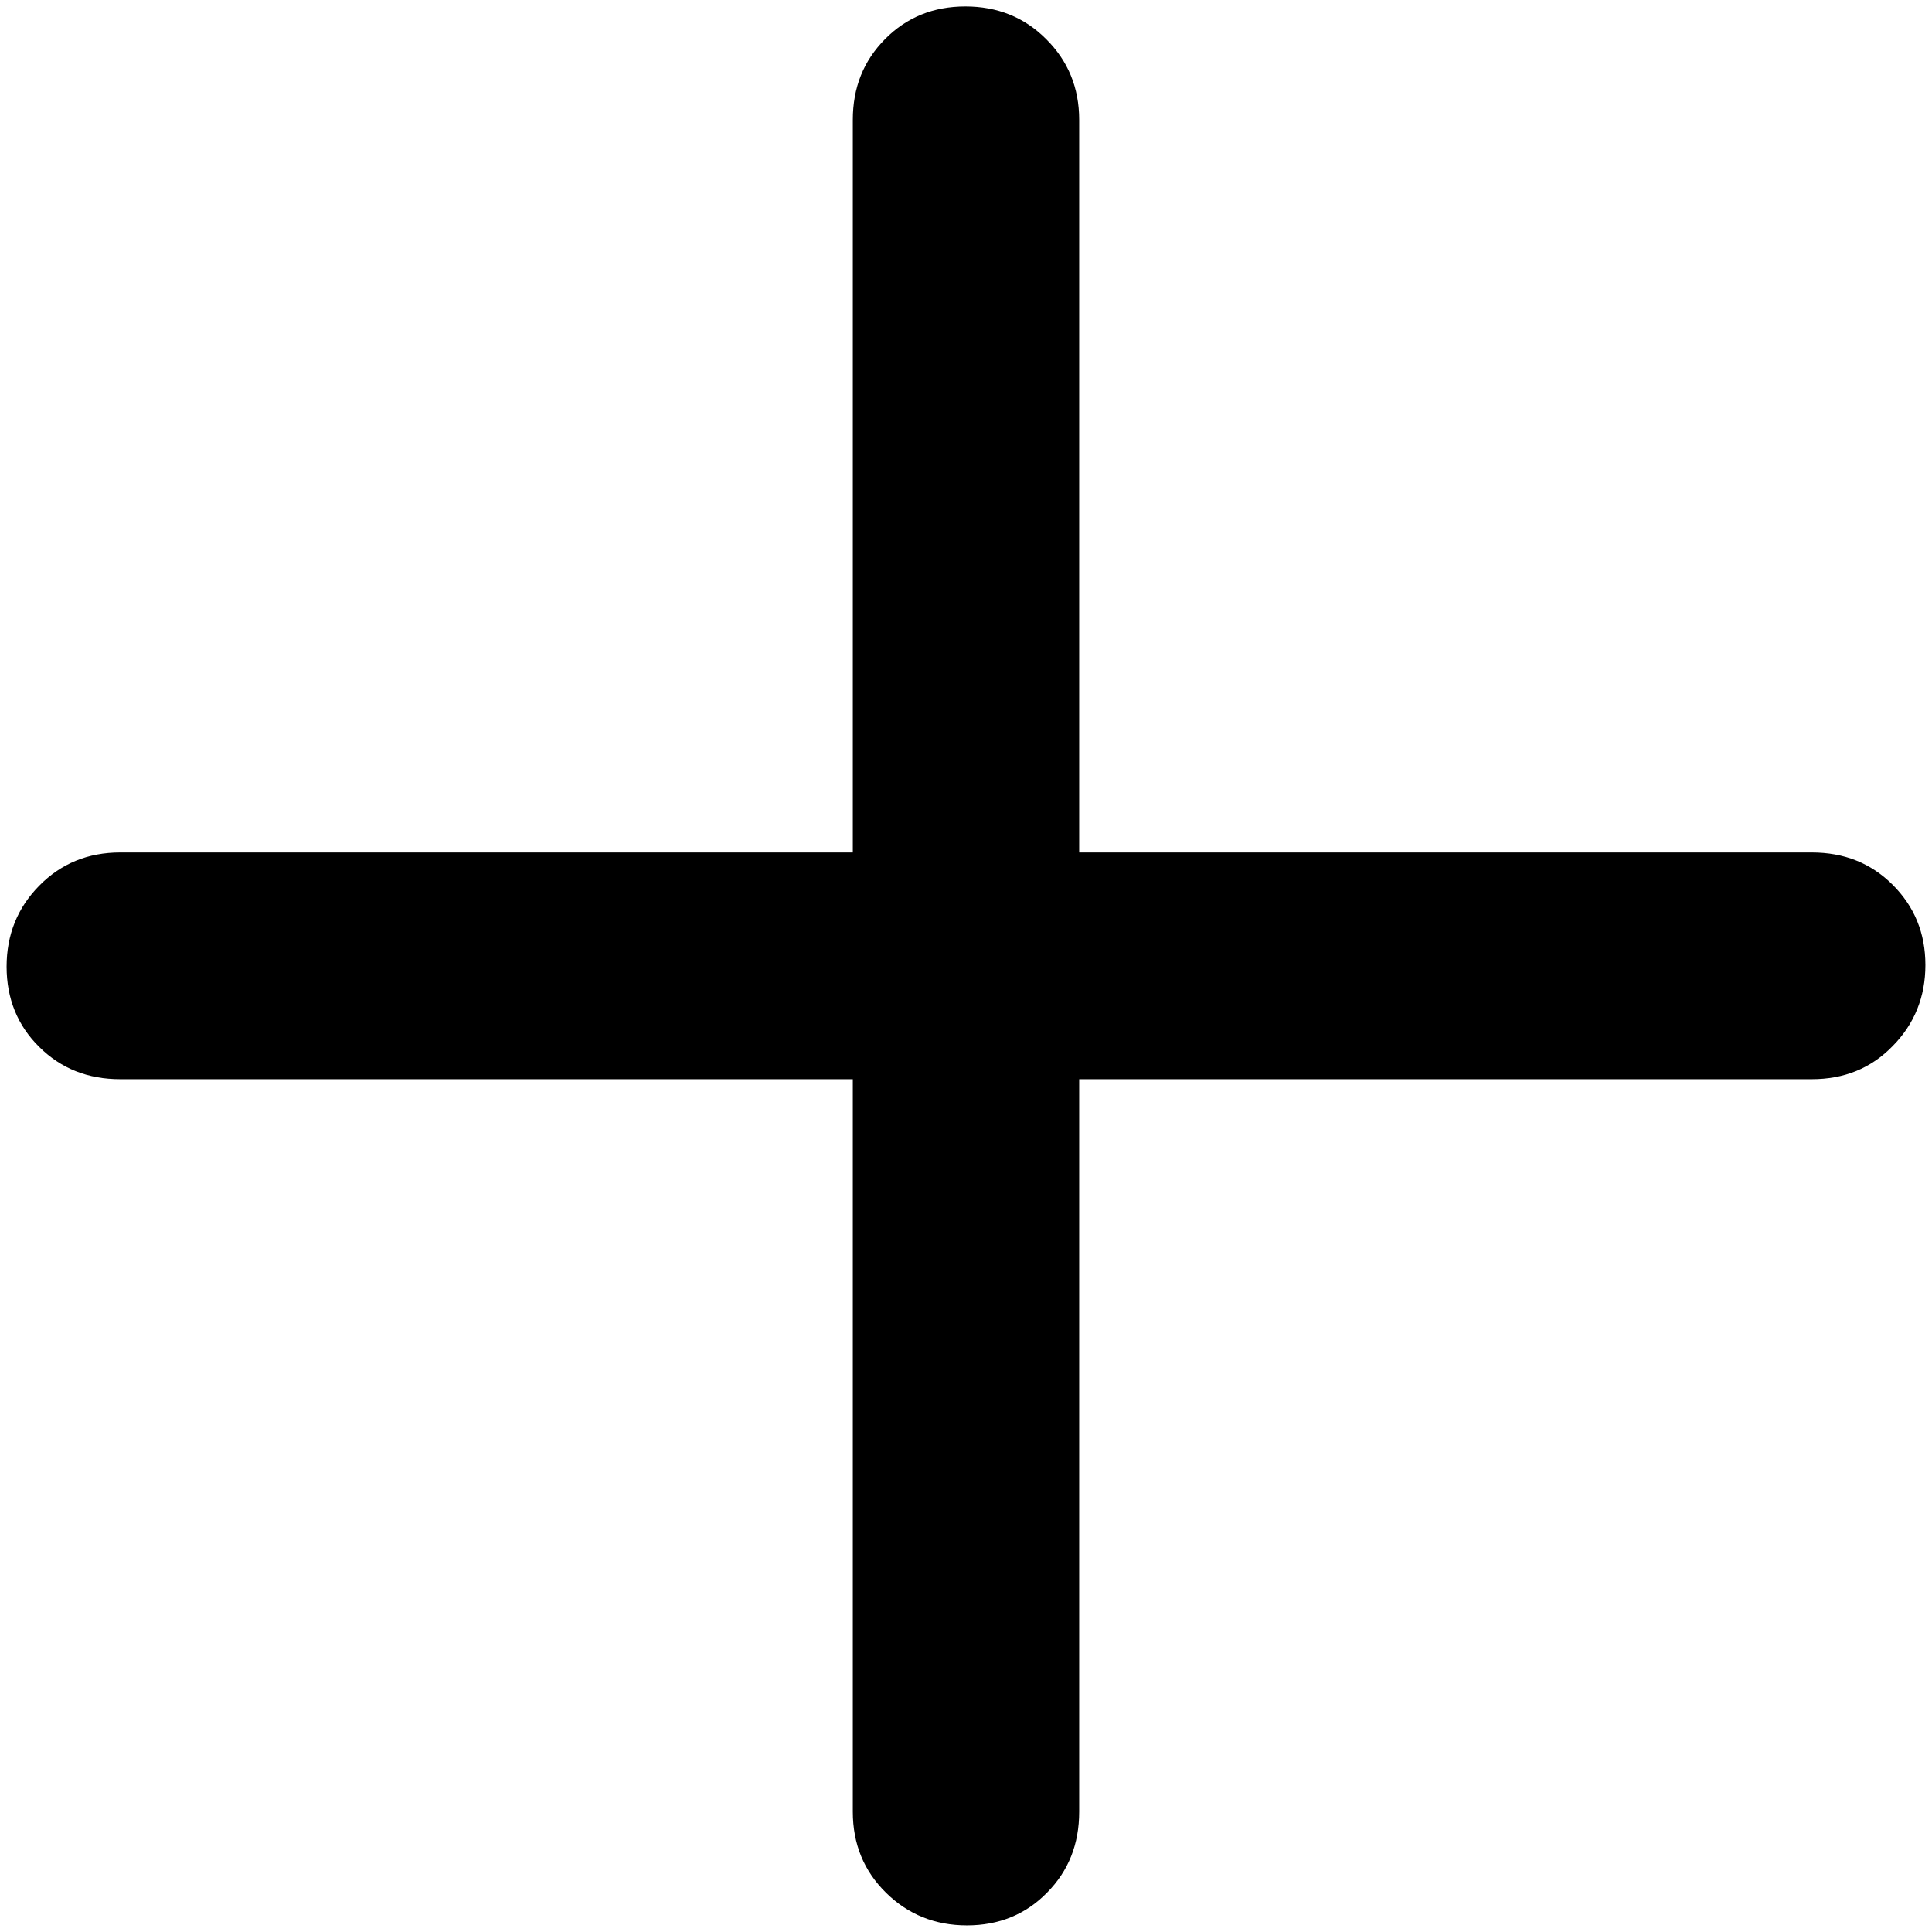 <svg version="1.1" id="Layer_1" xmlns="http://www.w3.org/2000/svg" xmlns:xlink="http://www.w3.org/1999/xlink" x="0px" y="0px" width="12px" height="12px" viewBox="0 0 12 12" enable-background="new 0 0 12 12" xml:space="preserve">
    <path d="M5.297,6.703h-4.55c-0.201,0-0.368-0.066-0.503-0.2c-0.135-0.133-0.203-0.3-0.203-0.499s0.068-0.366,0.203-0.503
	c0.135-0.137,0.302-0.206,0.503-0.206h4.55v-4.55c0-0.201,0.066-0.367,0.201-0.503c0.133-0.134,0.299-0.202,0.498-0.202
	s0.366,0.067,0.501,0.202c0.137,0.136,0.206,0.302,0.206,0.503v4.55h4.55c0.201,0,0.368,0.066,0.503,0.201s0.203,0.3,0.203,0.498
	c0,0.198-0.068,0.366-0.203,0.503c-0.135,0.139-0.302,0.206-0.503,0.206h-4.55v4.55c0,0.201-0.066,0.368-0.2,0.503
	c-0.132,0.135-0.299,0.203-0.497,0.203c-0.198,0-0.366-0.068-0.503-0.203s-0.206-0.302-0.206-0.503V6.703z" />
</svg>